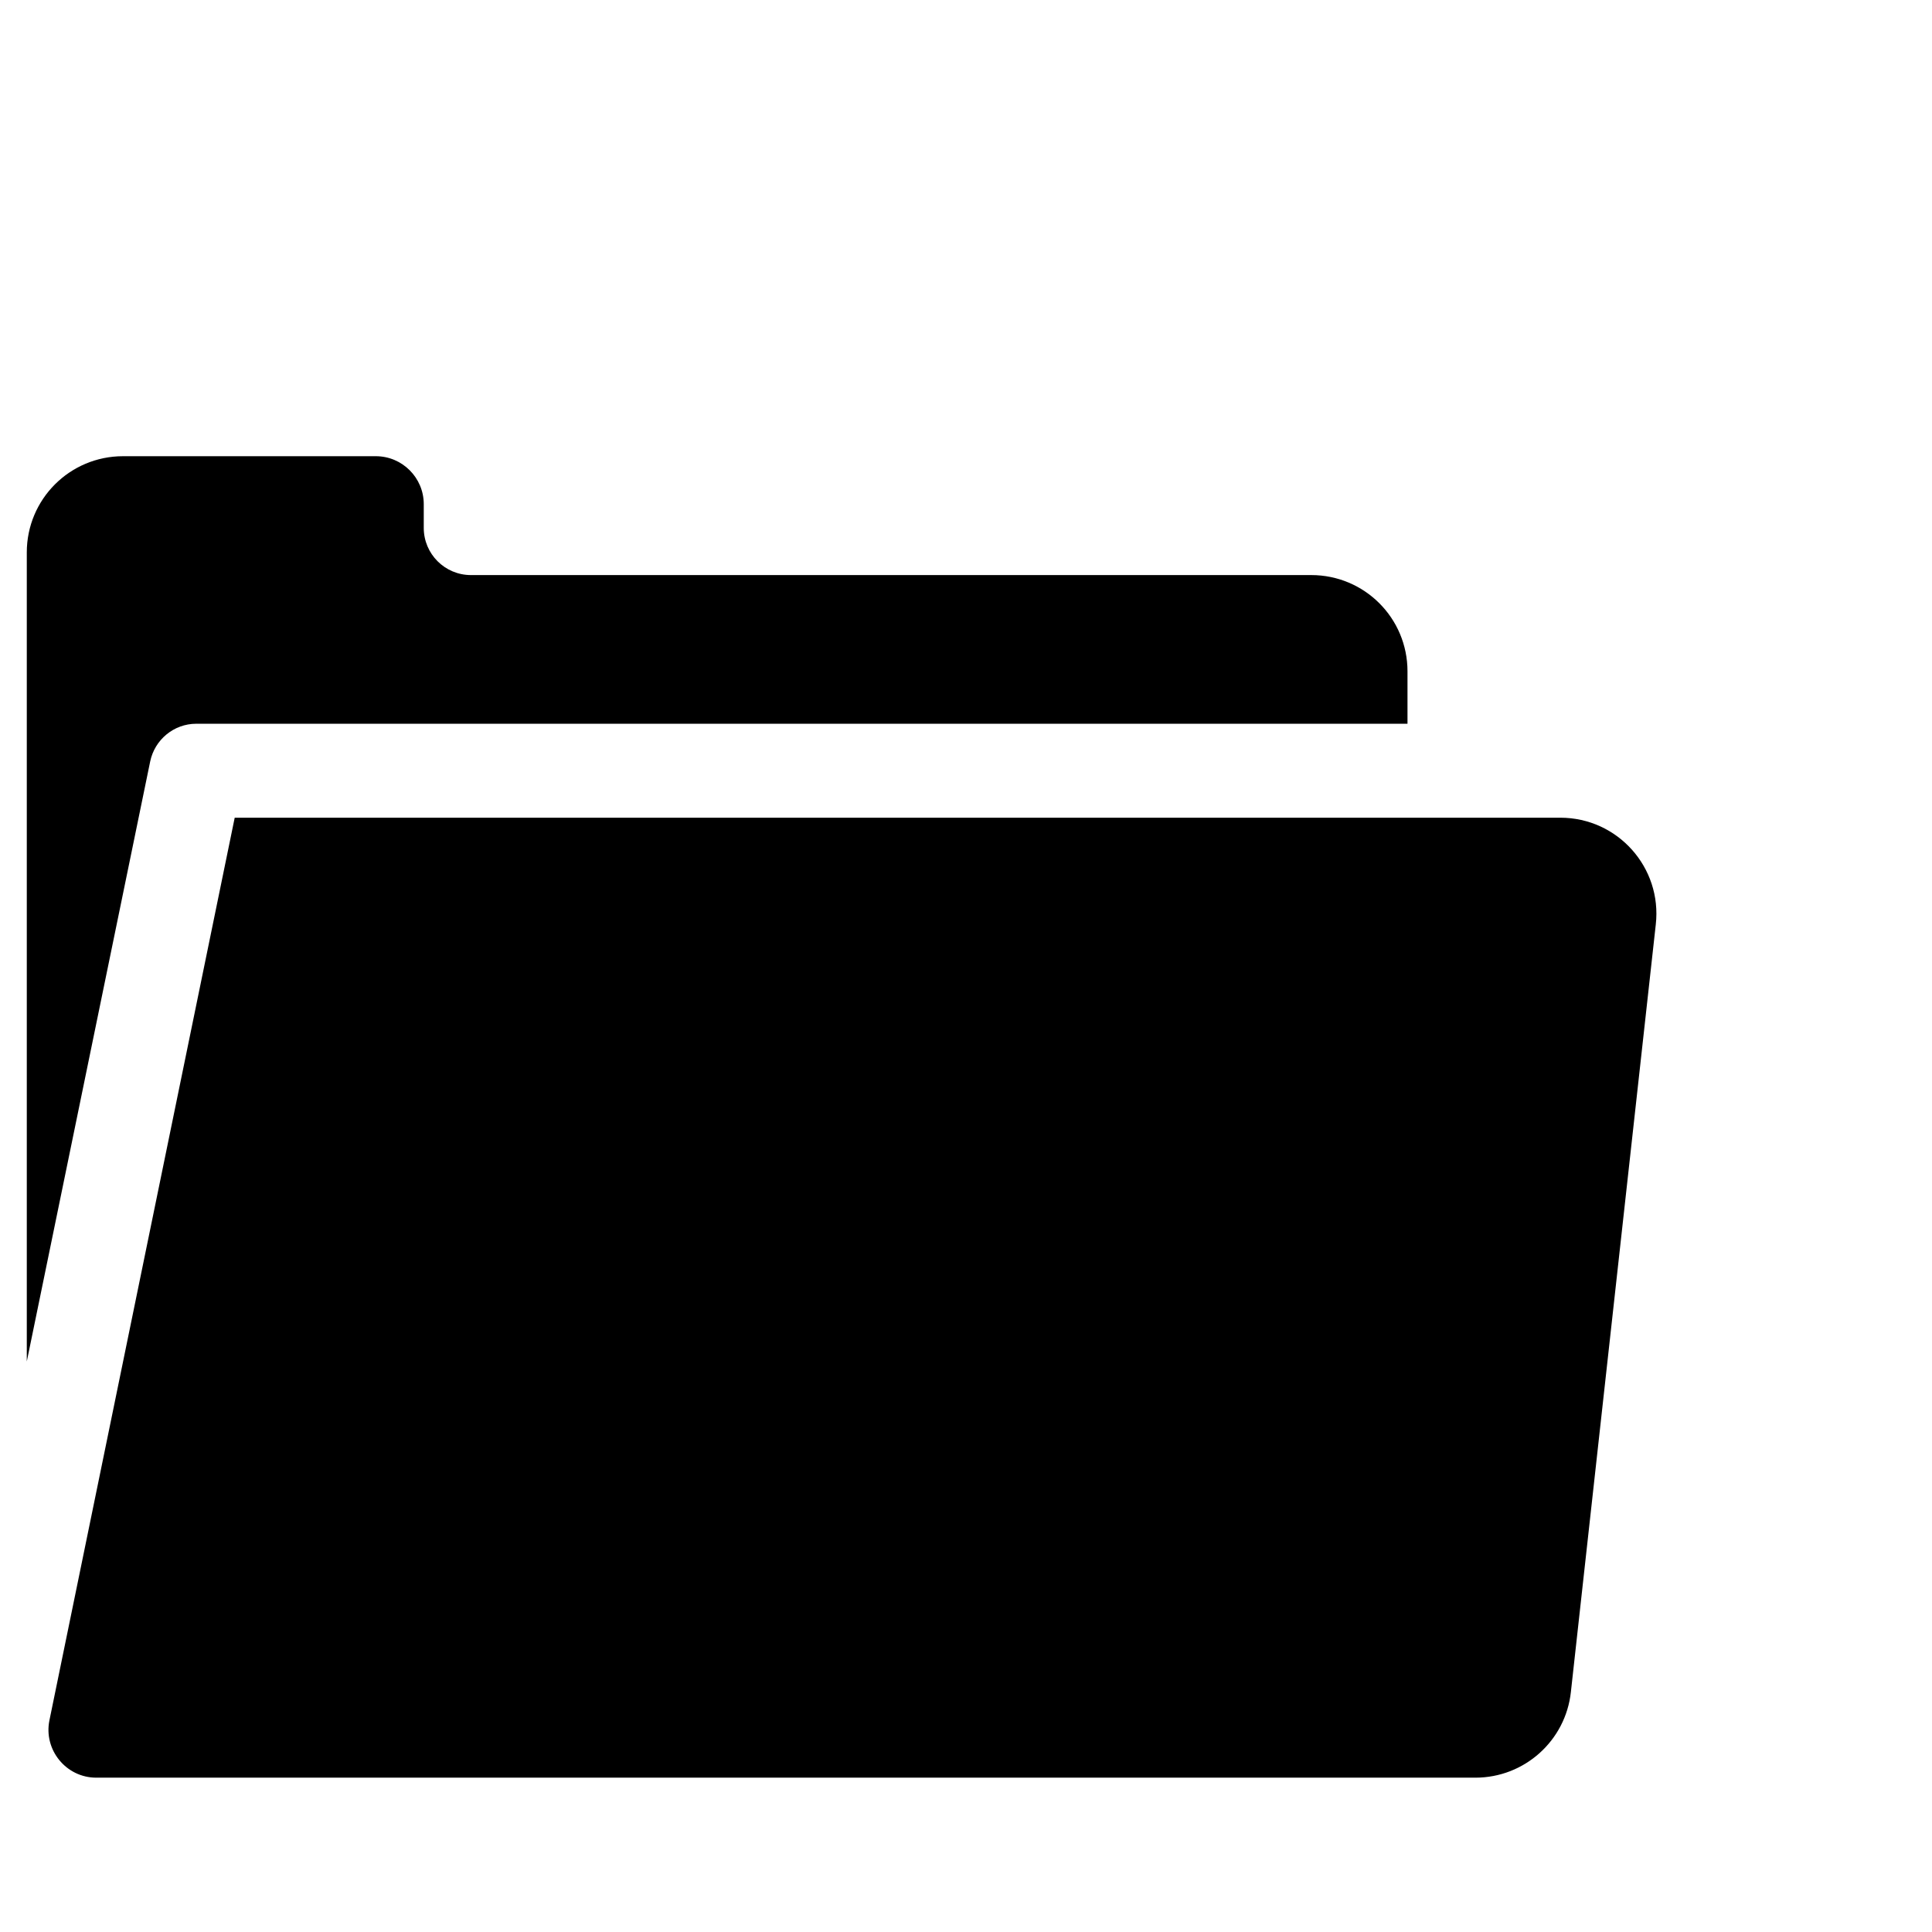 <?xml version="1.0" encoding="utf-8"?>
<!-- Generator: Adobe Illustrator 25.2.3, SVG Export Plug-In . SVG Version: 6.00 Build 0)  -->
<svg version="1.1" id="Capa_1" xmlns="http://www.w3.org/2000/svg" xmlns:xlink="http://www.w3.org/1999/xlink" x="0px" y="0px"
	 viewBox="0 0 512 512" style="enable-background:new 0 0 512 512;" xml:space="preserve">
<g>
	<g>
		<path d="M347.5,152.4H124.8c-6.9,0-12.5-5.6-12.5-12.5v-6.3c0-7-5.7-12.7-12.7-12.7h-67c-14.1,0-25.5,11.4-25.5,25.5v214.4
			l32.7-159c1.2-5.8,6.3-10,12.2-10h321v-13.9C373,163.8,361.6,152.4,347.5,152.4z"/>
	</g>
</g>
<g>
	<g>
		<path d="M413.5,216.7H62.2l0,0L13.1,455.9c-1.6,7.8,4.4,15.2,12.4,15.2H391c13,0,23.9-9.8,25.3-22.7L438.8,245
			C440.5,229.9,428.7,216.7,413.5,216.7z"/>
	</g>
</g>
</svg>
